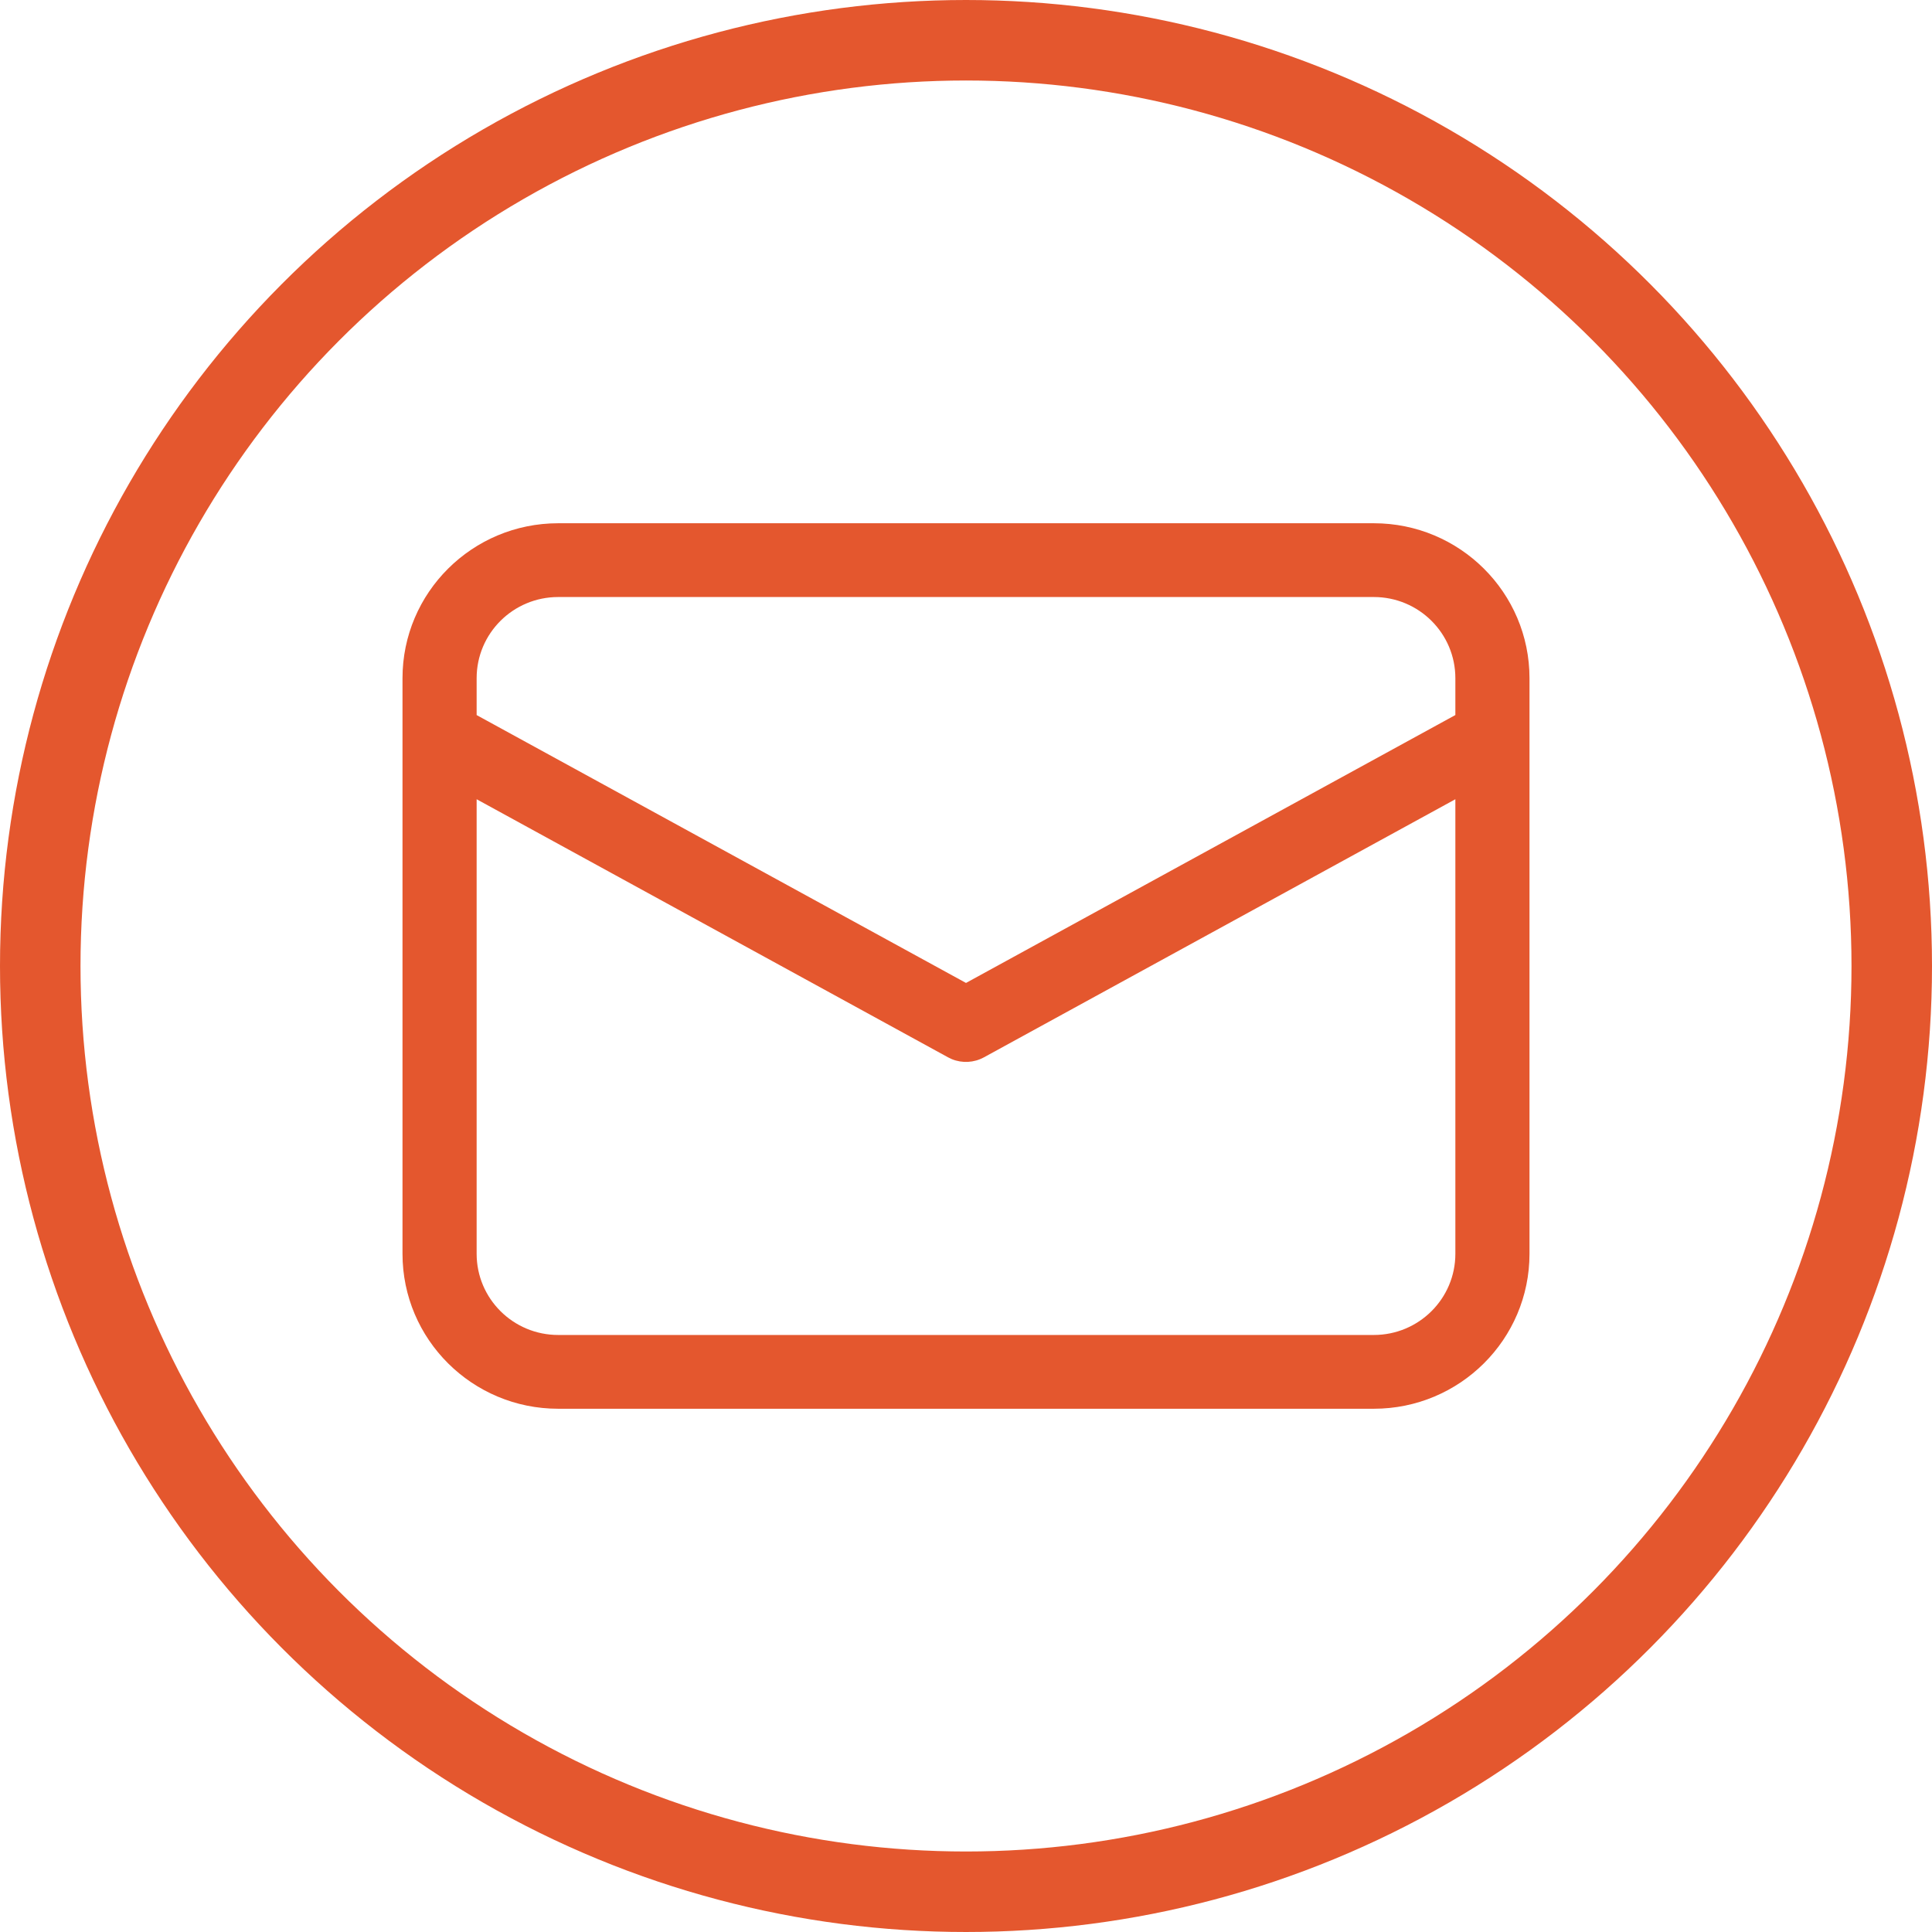 <svg width="48" height="48" viewBox="0 0 48 48" fill="none" xmlns="http://www.w3.org/2000/svg">
<path d="M34.132 13C36.268 13 38 14.724 38 16.85V31.15C38 33.276 36.268 35 34.132 35H13.868C11.732 35 10 33.276 10 31.15V16.85C10 14.724 11.732 13 13.868 13H34.132ZM36.158 19.857L24.444 26.27C24.198 26.404 23.906 26.419 23.65 26.315L23.556 26.27L11.842 19.857V31.15C11.842 32.264 12.749 33.167 13.868 33.167H34.132C35.251 33.167 36.158 32.264 36.158 31.15V19.857ZM34.132 14.833H13.868C12.749 14.833 11.842 15.736 11.842 16.85V17.766L24 24.421L36.158 17.765V16.85C36.158 15.736 35.251 14.833 34.132 14.833Z" fill="#E4572E"/>
<circle cx="24" cy="24" r="23" stroke="#E4572E" stroke-width="2"/>
</svg>
